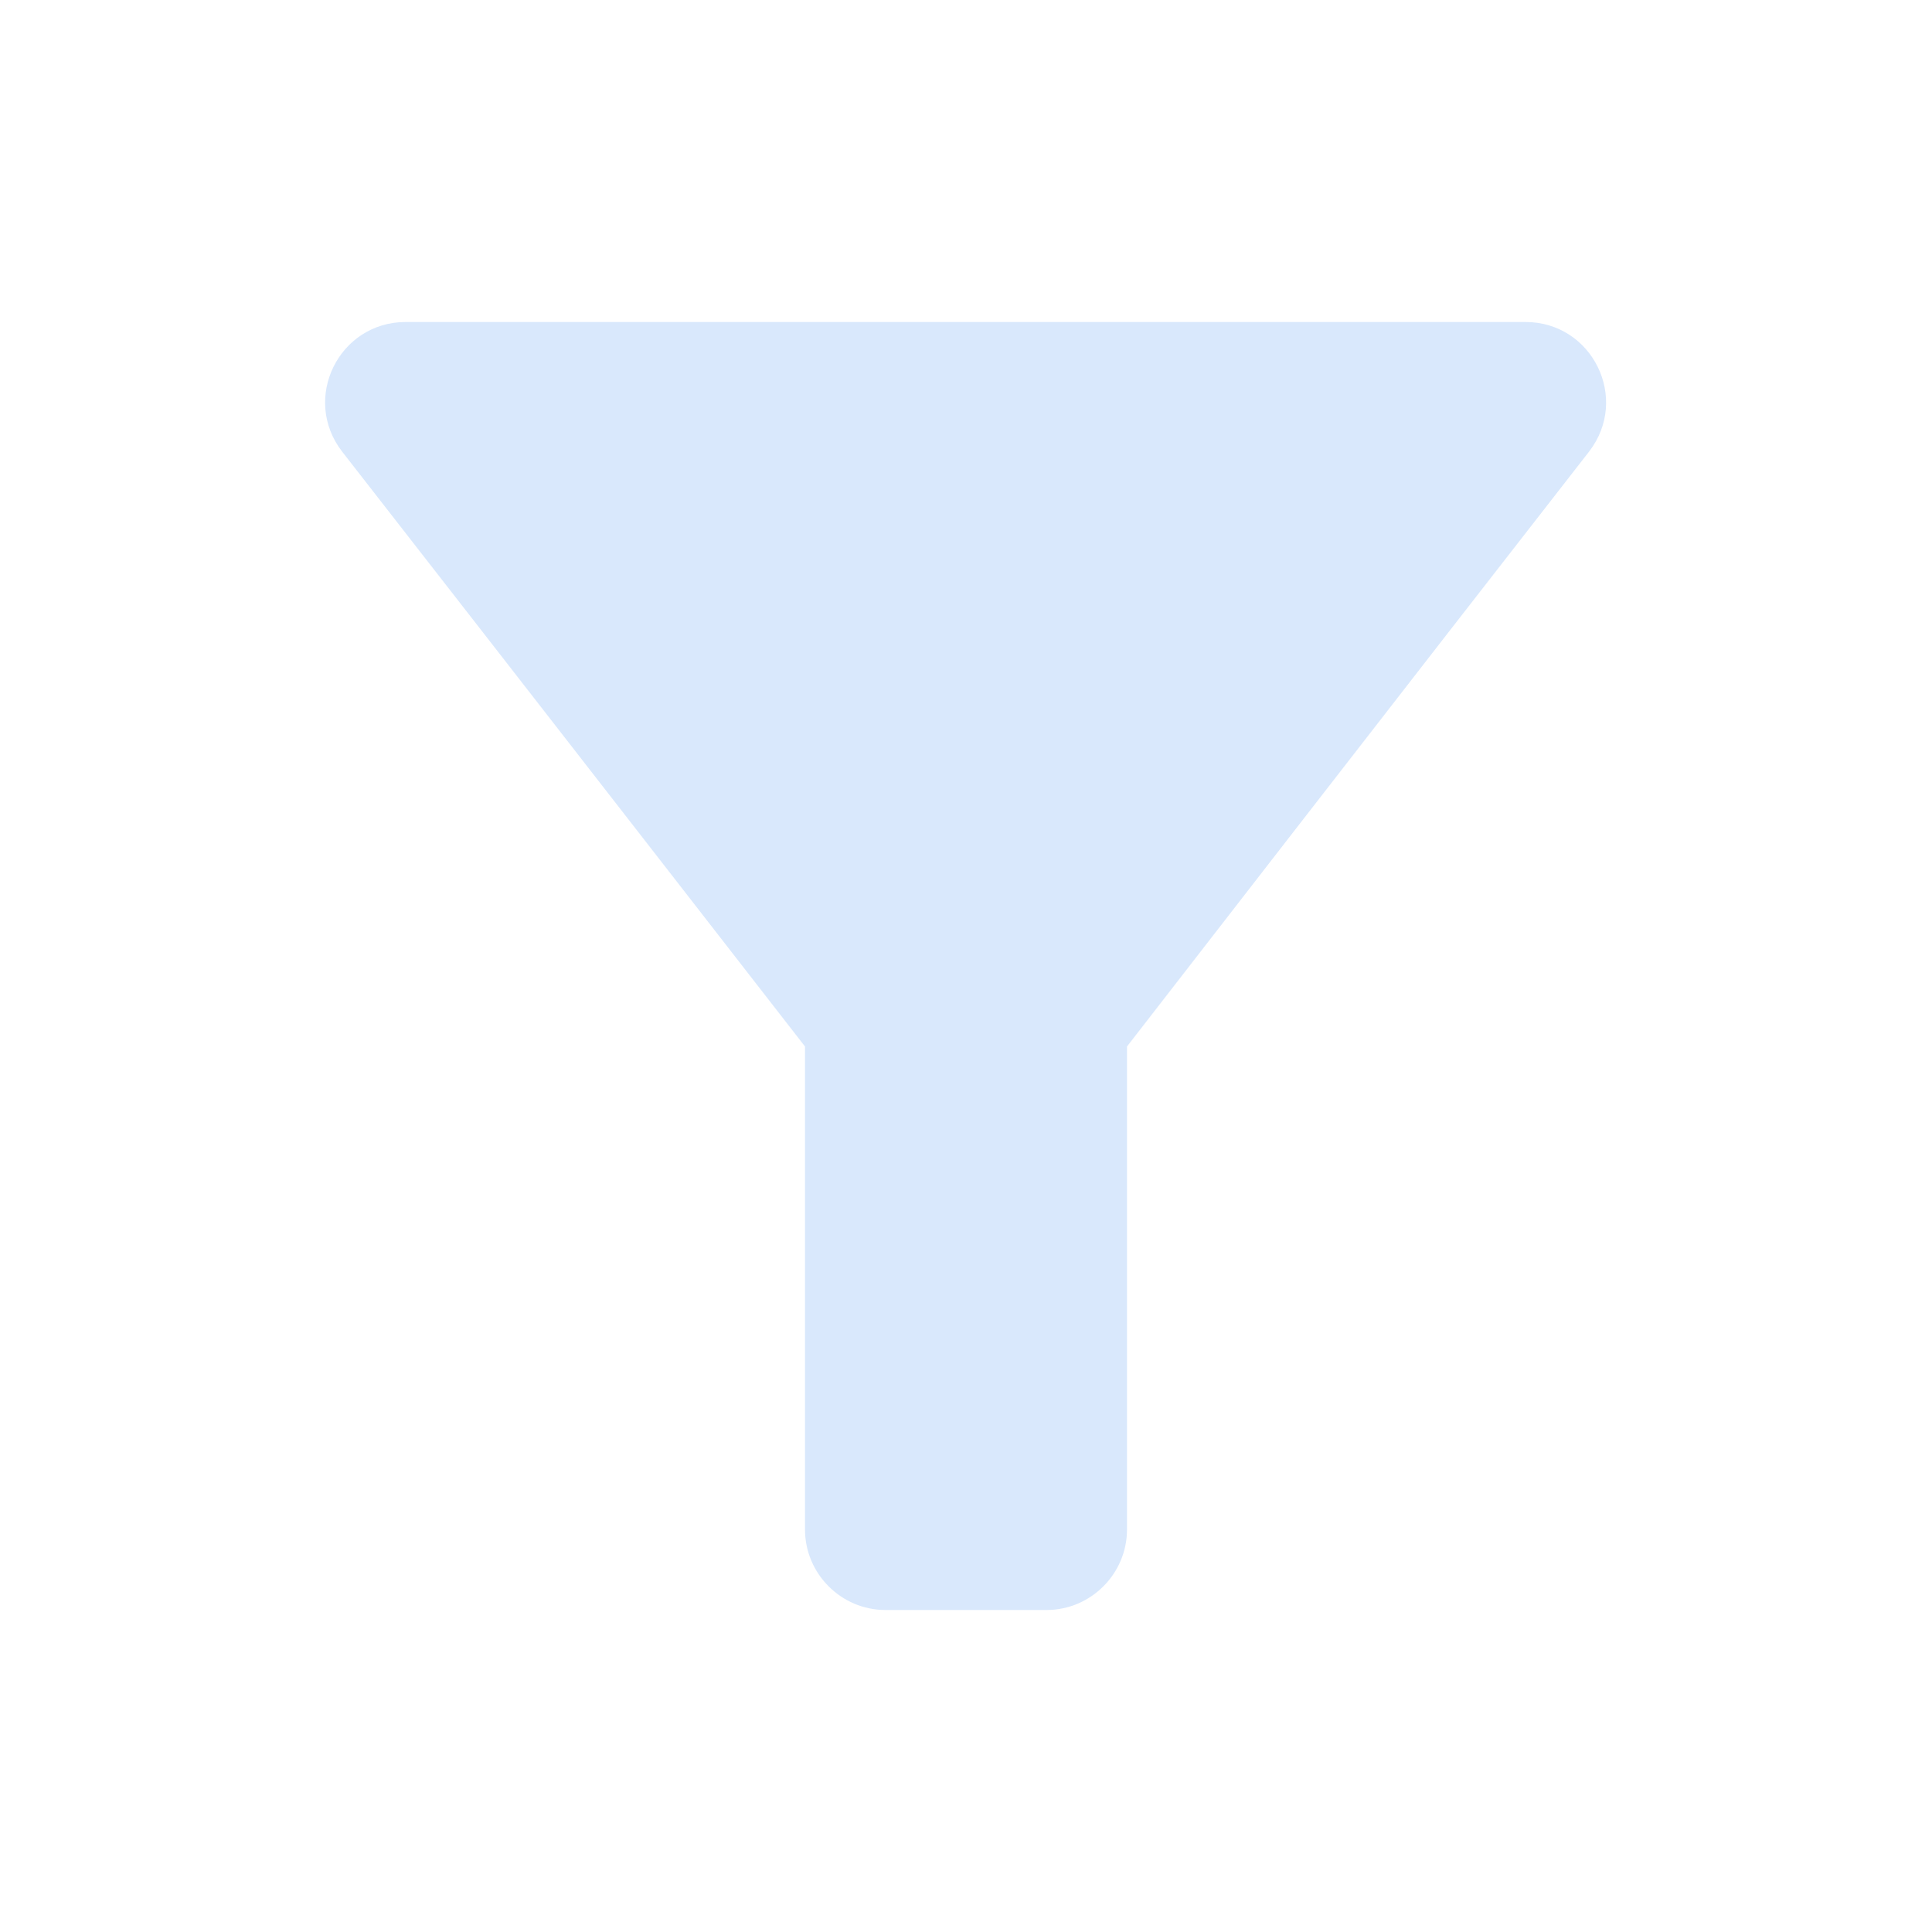 <svg xmlns="http://www.w3.org/2000/svg" viewBox="0 0 24 24"><g fill="#d9e8fc" transform="translate(0, 0) scale(1, 1) "><path d="M4.25,5.61C6.27,8.2,10,13,10,13v6c0,0.55,0.45,1,1,1h2c0.55,0,1-0.45,1-1v-6c0,0,3.72-4.8,5.74-7.39 C20.25,4.95,19.78,4,18.95,4H5.04C4.21,4,3.74,4.95,4.25,5.61z"/></g></svg>